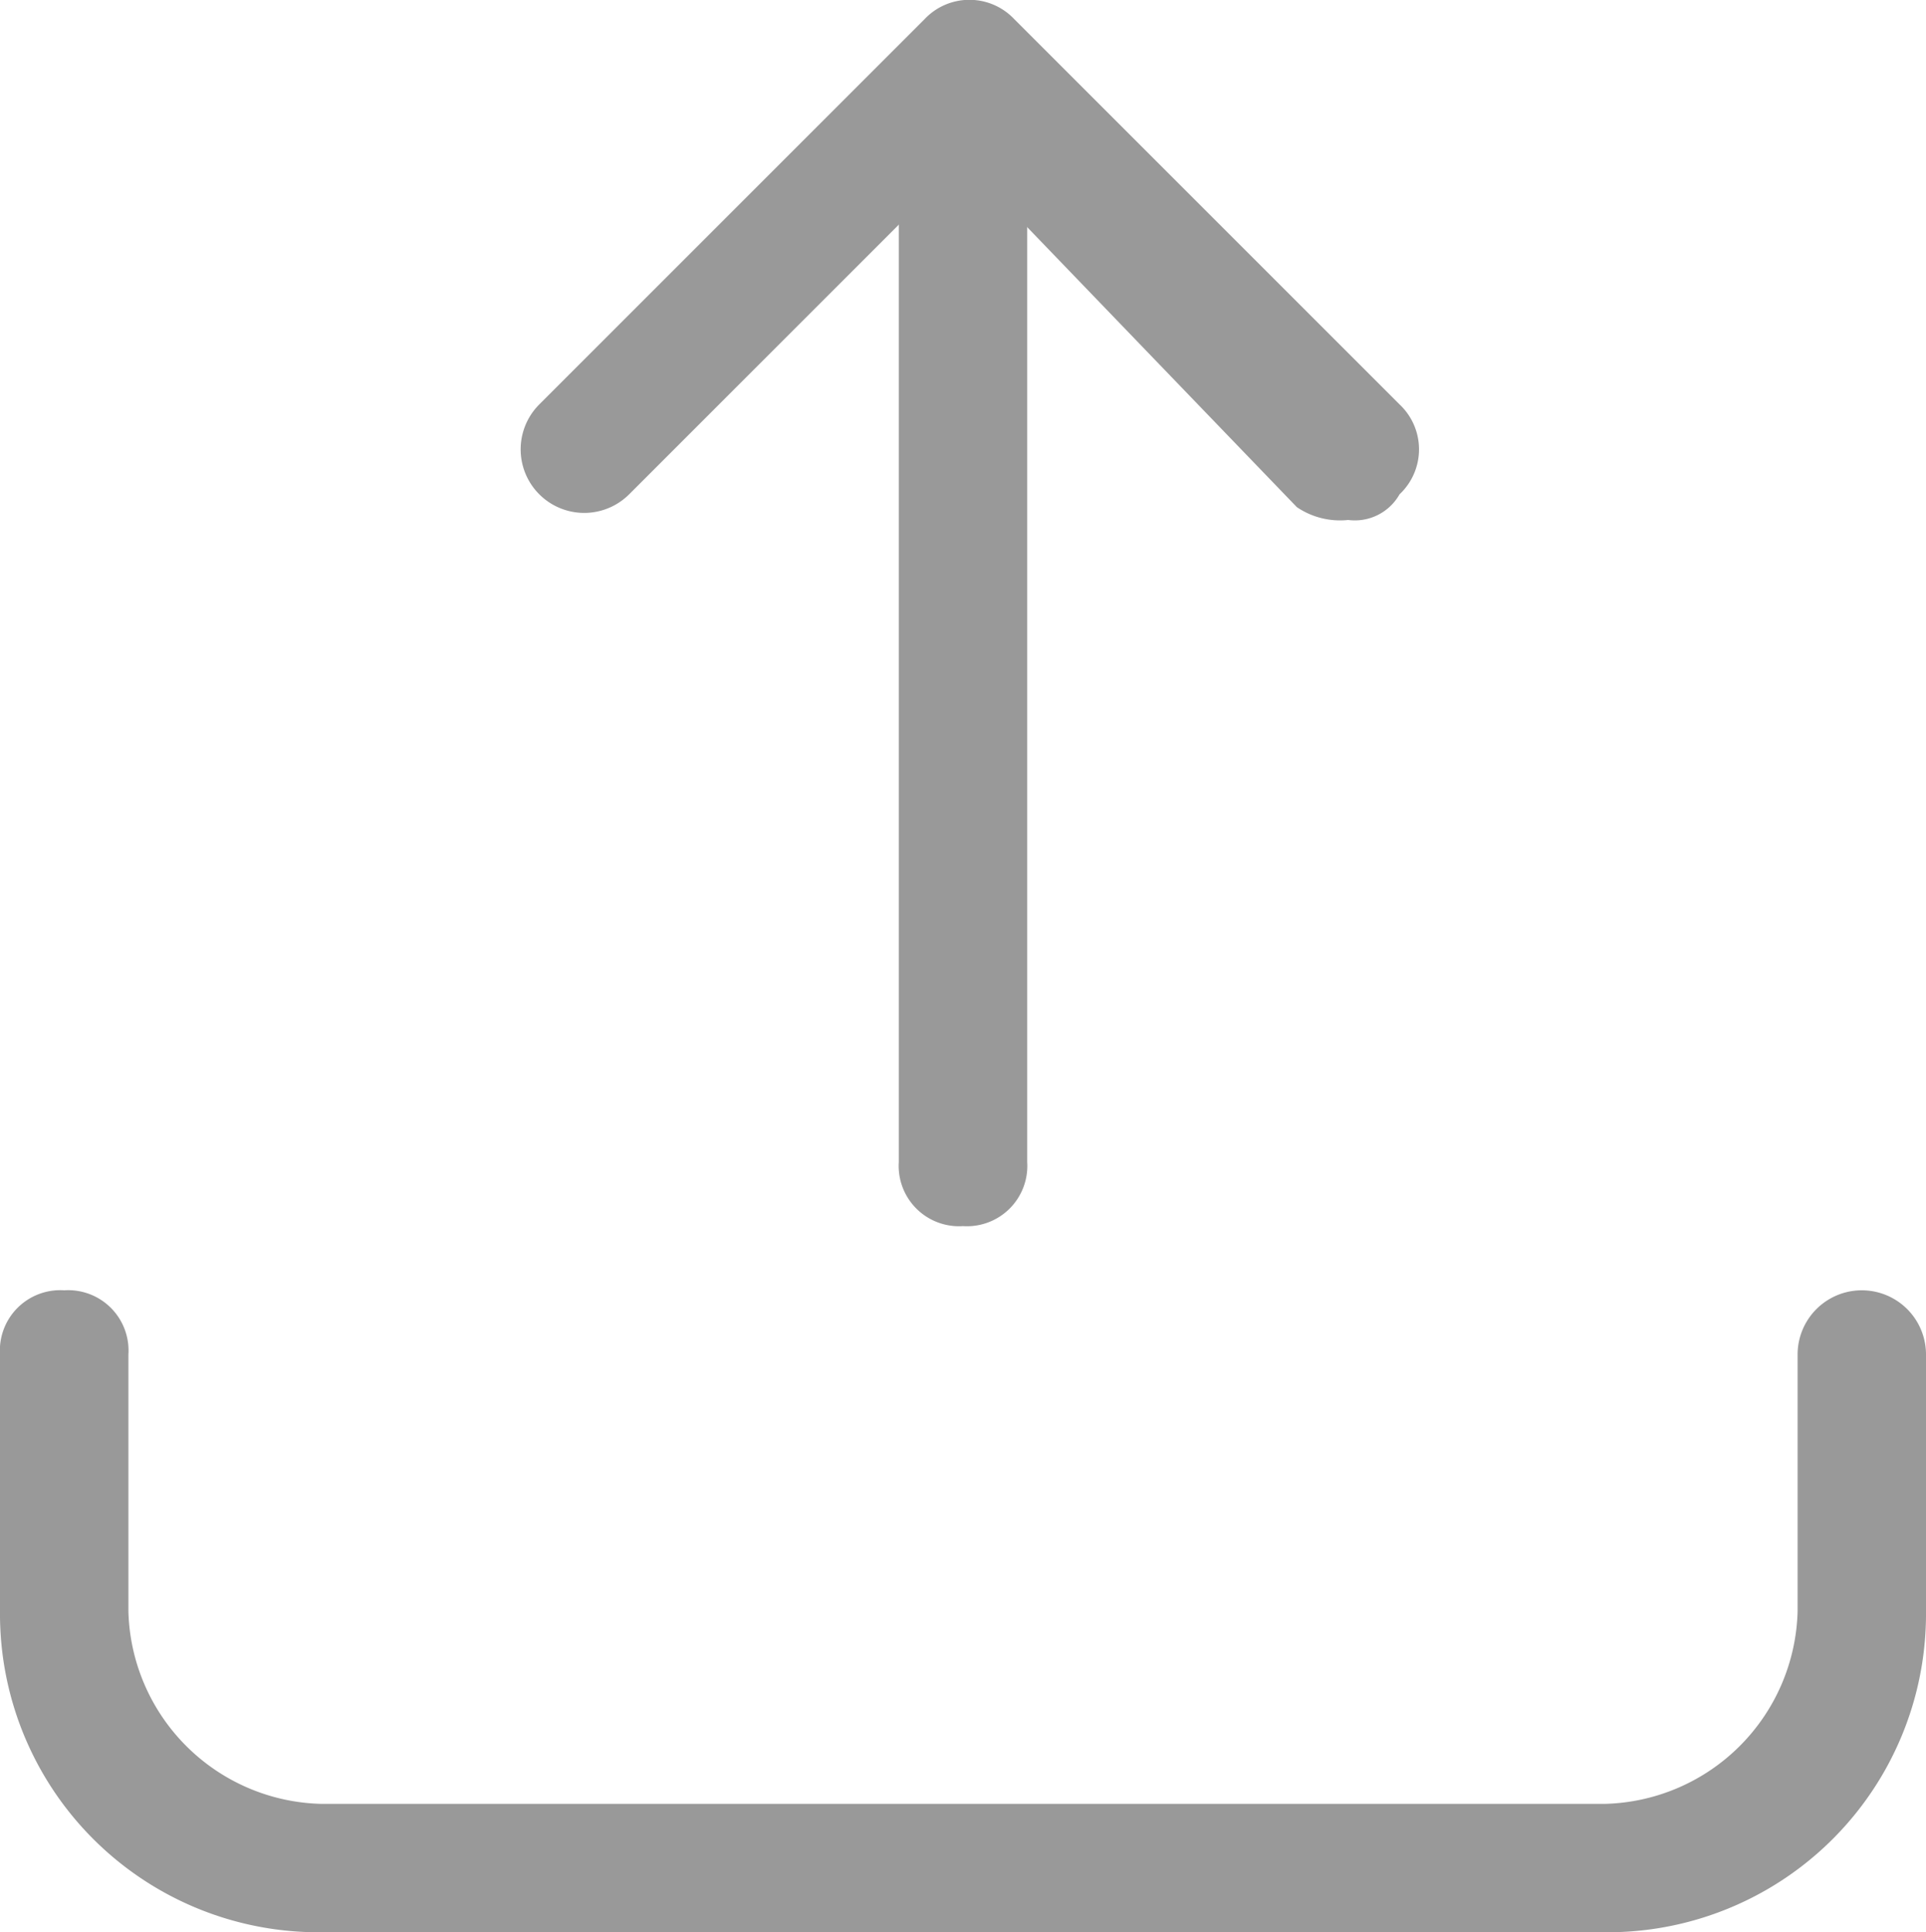 <svg id="图层_1" data-name="图层 1" xmlns="http://www.w3.org/2000/svg" viewBox="0 0 15 15.05"><defs><style>.cls-1{fill:#999;}</style></defs><title>1</title><path class="cls-1" d="M12,5.5a.6.6,0,0,1-.4-.1L9,2.7,6.4,5.3a.49.49,0,0,1-.7-.7l3-3a.48.48,0,0,1,.7,0l3,3a.48.48,0,0,1,0,.7A.4.4,0,0,1,12,5.5Z" transform="translate(-1.5 -1.45)"/><path class="cls-1" d="M9,11a.47.47,0,0,1-.5-.5v-8a.5.5,0,0,1,1,0v8A.47.47,0,0,1,9,11Z" transform="translate(-1.5 -1.45)"/><path class="cls-1" d="M14,16.5H4A2.48,2.48,0,0,1,1.5,14V12a.47.47,0,0,1,.5-.5.47.47,0,0,1,.5.5v2A1.54,1.54,0,0,0,4,15.5H14A1.54,1.54,0,0,0,15.5,14V12a.5.5,0,0,1,1,0v2A2.48,2.48,0,0,1,14,16.5Z" transform="translate(-1.5 -1.45)"/></svg>